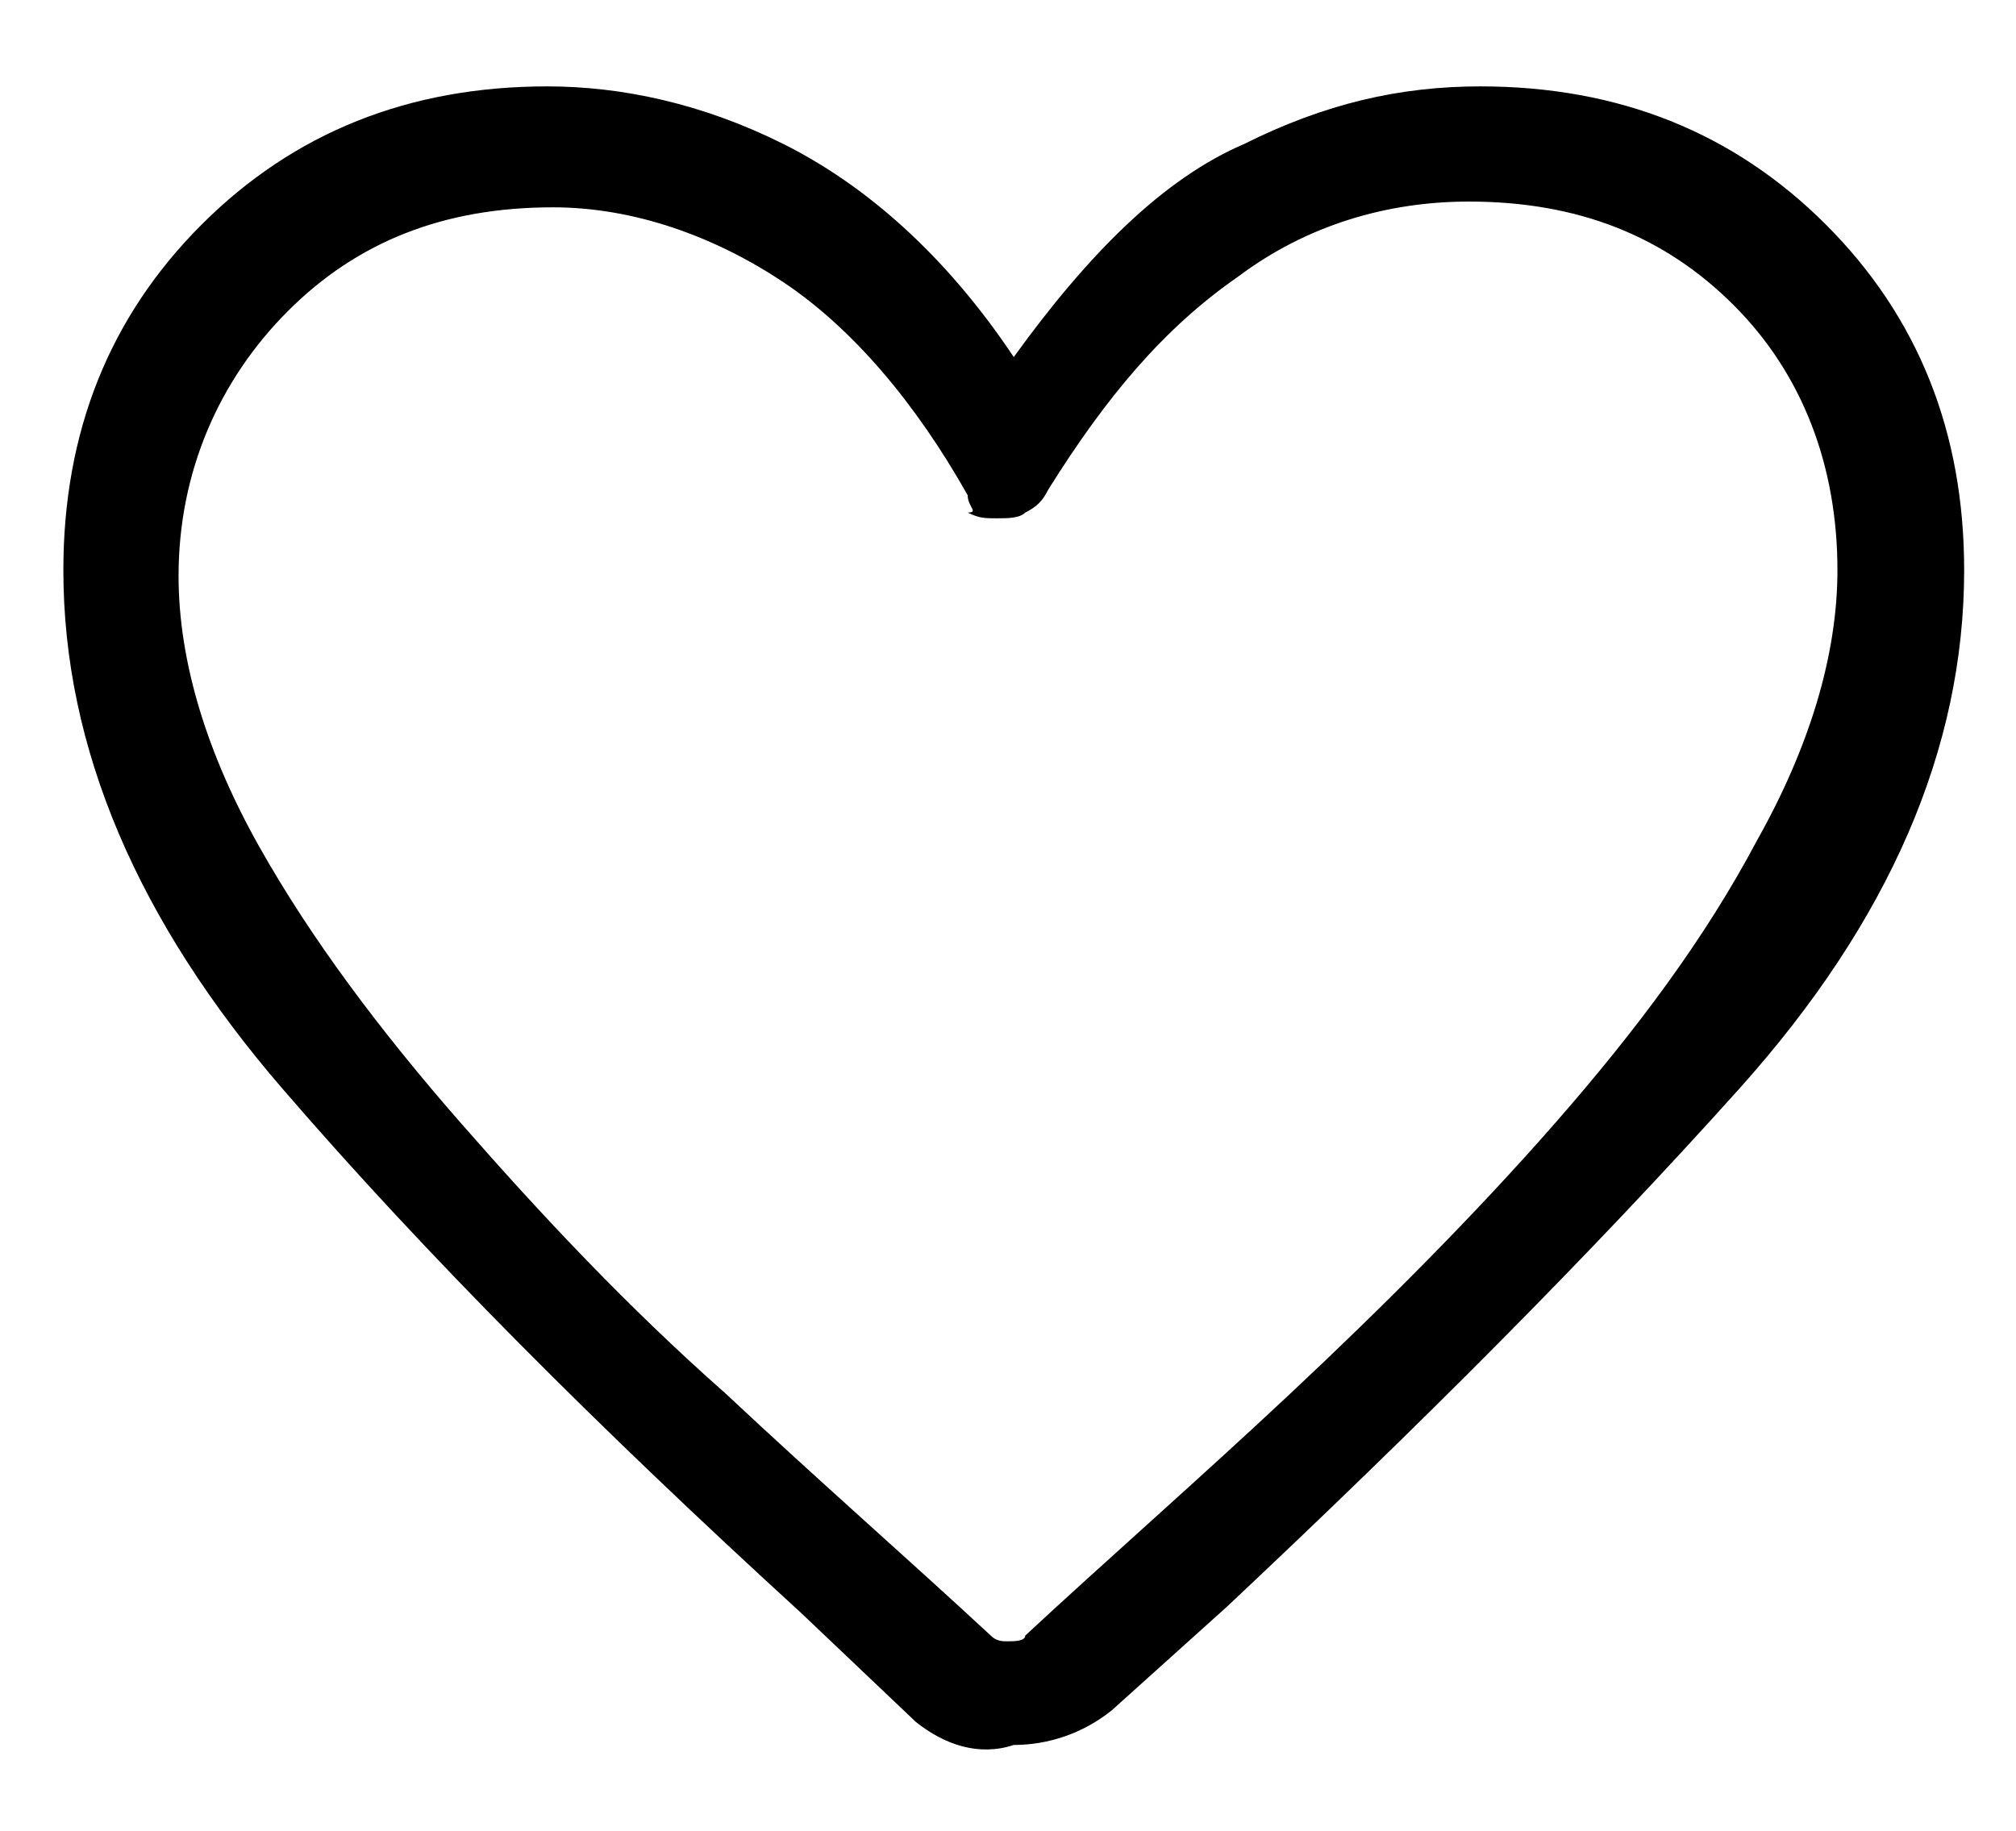 <?xml version="1.0" encoding="utf-8"?>
<!-- Generator: Adobe Illustrator 24.0.1, SVG Export Plug-In . SVG Version: 6.00 Build 0)  -->
<svg version="1.1" id="Layer_1" xmlns="http://www.w3.org/2000/svg" xmlns:xlink="http://www.w3.org/1999/xlink" x="0px" y="0px"
	 viewBox="0 0 35 31.8" style="enable-background:new 0 0 35 31.8;" xml:space="preserve">
<path d="M15.9,29.9l-2-1.9c-3.5-3.2-6.5-6.2-9-9.1c-2.5-2.9-3.8-5.9-3.8-9c0-2.4,0.8-4.4,2.4-6s3.6-2.4,6-2.4c1.3,0,2.7,0.3,4.1,1
	c1.4,0.7,2.8,1.9,4,3.7c1.3-1.8,2.6-3.1,4-3.7c1.4-0.7,2.7-1,4.1-1c2.4,0,4.4,0.8,6,2.4c1.6,1.6,2.4,3.6,2.4,6c0,3.1-1.3,6.1-3.9,9
	s-5.6,5.9-8.9,9l-2,1.8c-0.5,0.4-1.1,0.6-1.7,0.6C17,30.5,16.4,30.3,15.9,29.9z M16.8,8.6c-0.9-1.6-2-2.9-3.2-3.7s-2.6-1.3-4-1.3
	c-1.9,0-3.4,0.6-4.6,1.8S3.1,8.2,3.1,10c0,1.5,0.5,3.1,1.4,4.7c0.9,1.6,2.1,3.2,3.5,4.8c1.4,1.6,2.9,3.2,4.6,4.7
	c1.6,1.5,3.2,2.9,4.6,4.2c0.1,0.1,0.2,0.1,0.3,0.1c0.1,0,0.3,0,0.3-0.1c1.4-1.3,3-2.7,4.6-4.2c1.6-1.5,3.2-3.1,4.6-4.7
	c1.4-1.6,2.6-3.2,3.5-4.9c0.9-1.6,1.4-3.2,1.4-4.7c0-1.8-0.6-3.4-1.8-4.6s-2.7-1.8-4.6-1.8c-1.4,0-2.8,0.4-4,1.3
	c-1.3,0.9-2.3,2.1-3.3,3.7c-0.1,0.2-0.2,0.3-0.4,0.4c-0.1,0.1-0.3,0.1-0.5,0.1c-0.2,0-0.3,0-0.5-0.1C17,8.9,16.8,8.8,16.8,8.6z"/>
</svg>
